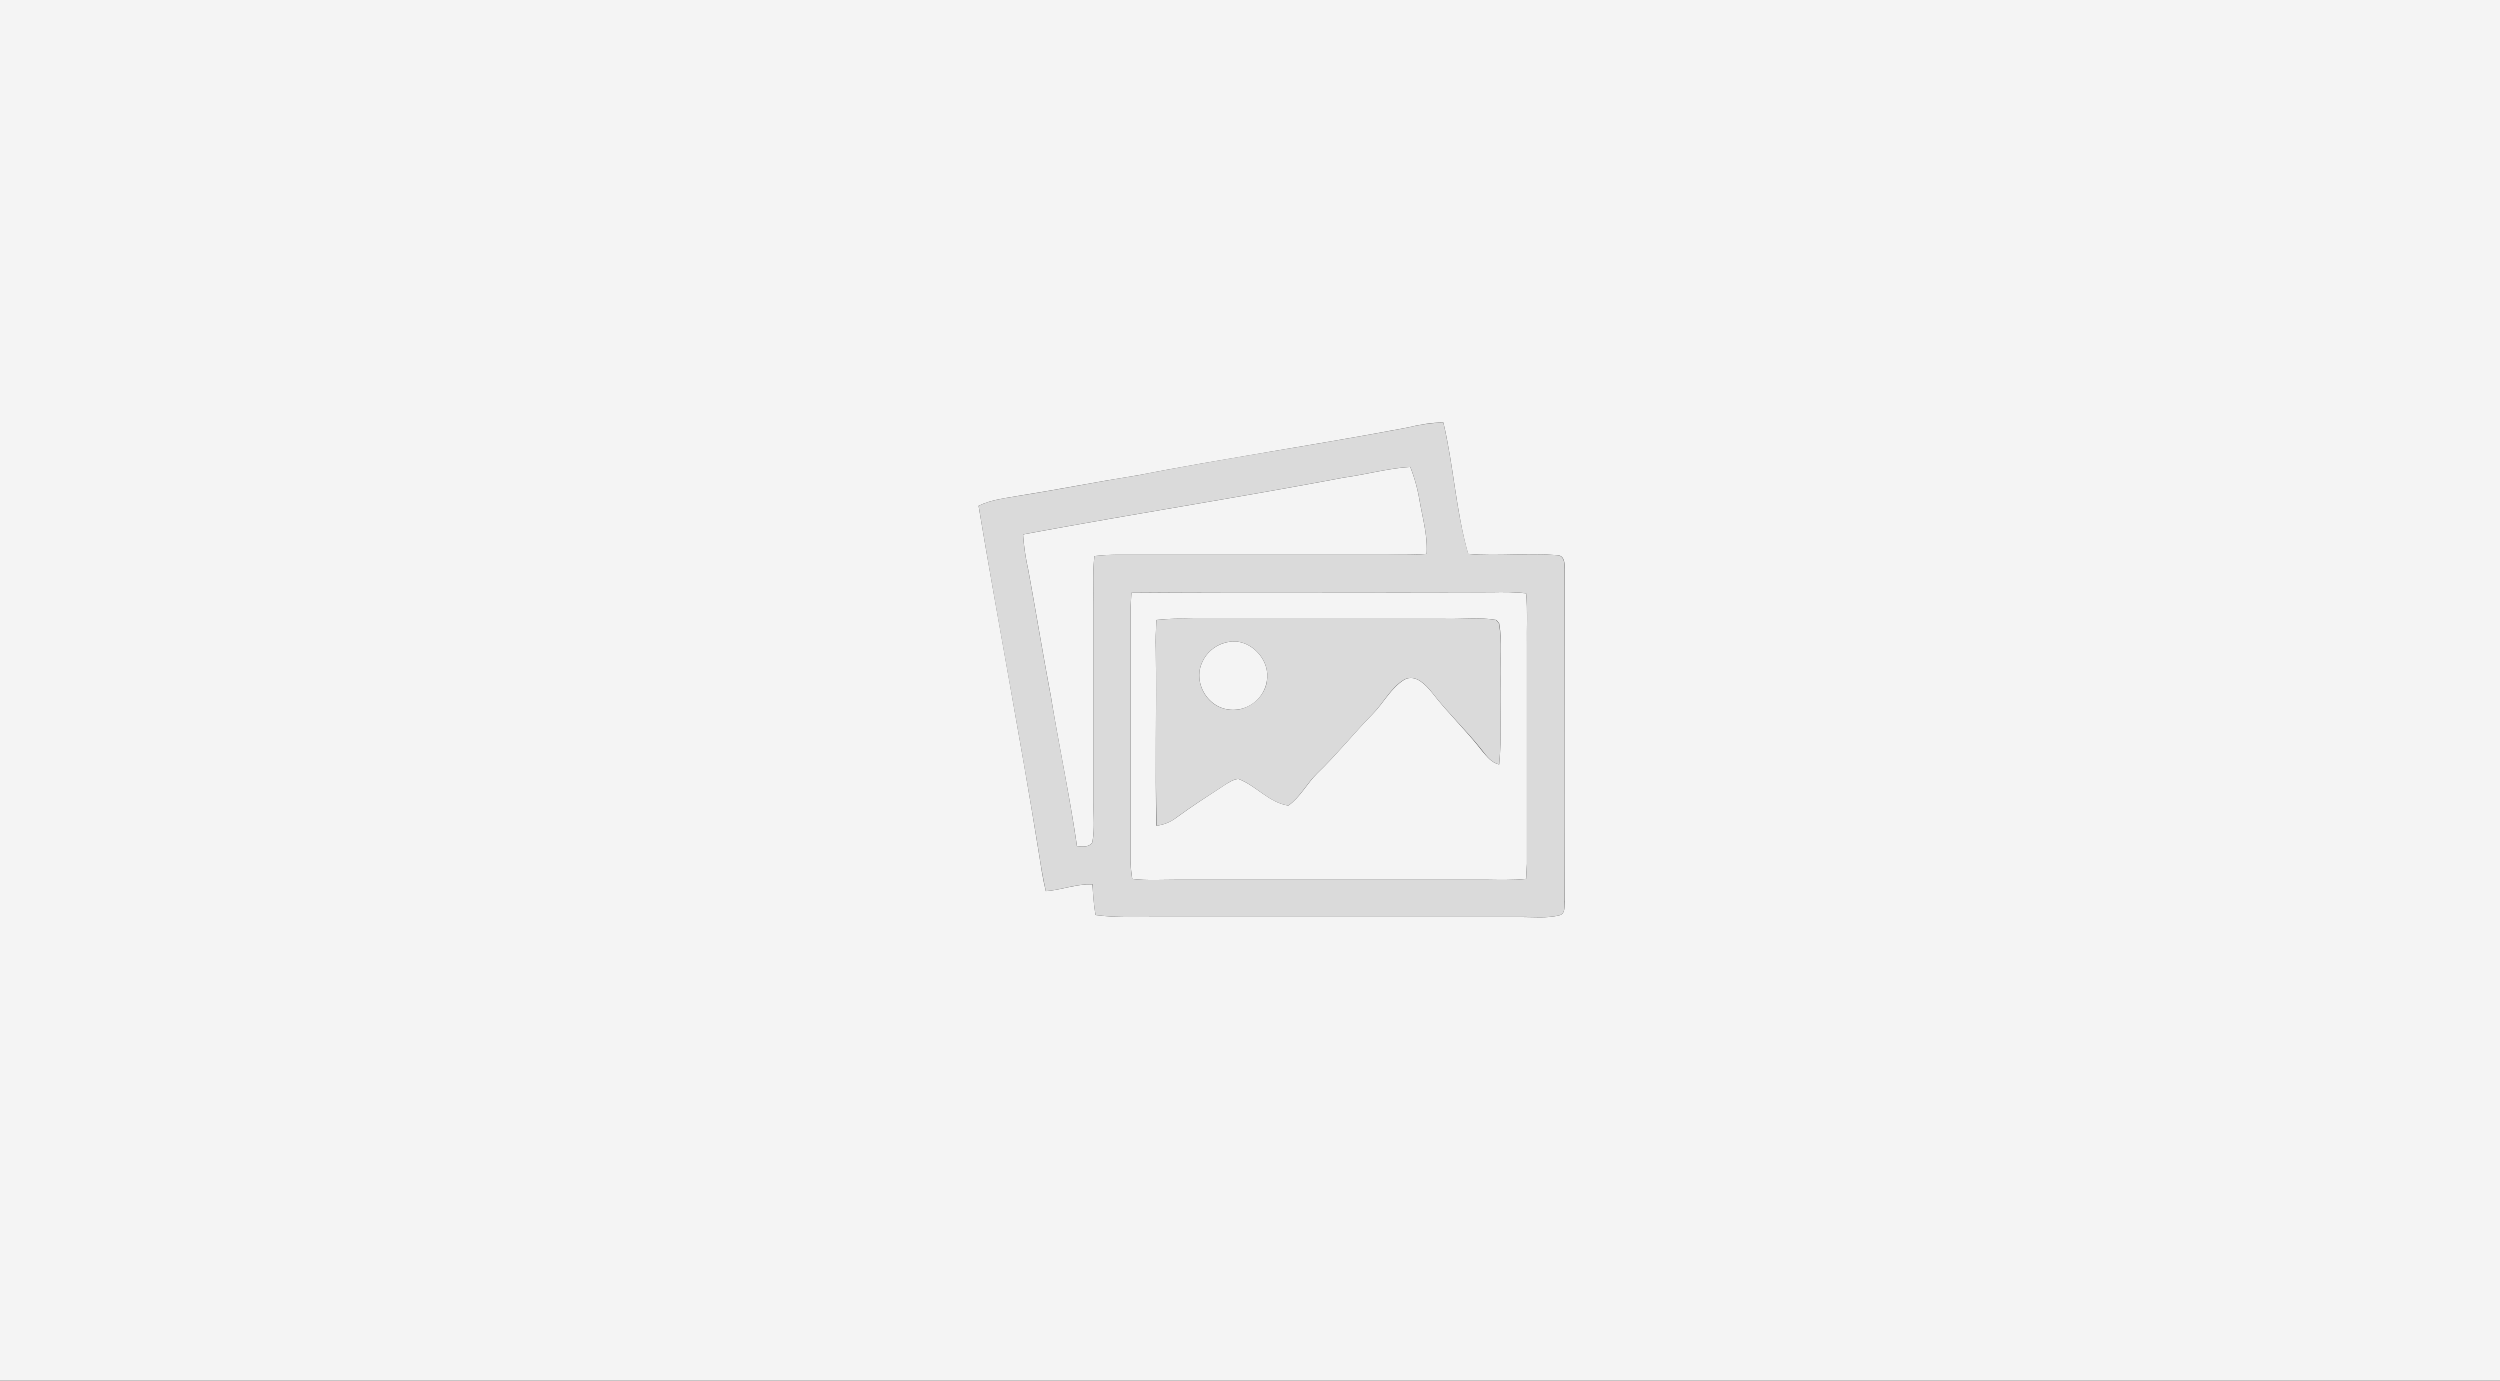 <svg width="1200" height="497pt" viewBox="0 0 900 497" xmlns="http://www.w3.org/2000/svg"><rect x="0" y="0" width="900" height="497" fill="#333333" stroke="none"/><g fill="#f4f4f4"><path d="M0 0h900v497H0V0m506.8 153.9c-32.5 6.2-65.3 11-97.7 17.3-14 2.2-27.9 5-41.8 7.2-5 .9-10.3 1.4-15 3.7 7 41.7 15 83.2 21.7 125 .7 4.6 1.4 9.2 2.5 13.7 5.7-.4 11.1-2.7 16.8-2.4.2 3.7.5 7.4 1.1 11 7.2 1 14.4.7 21.6.7h131c4.8 0 9.7.6 14.4-.6 2.4-.6 1.6-3.6 2-5.4-.2-39.7 0-79.5 0-119.2-.2-1.8 0-4.8-2.6-5-10.7-1-21.5.5-32.3-.5-4.4-15.5-5.2-31.7-8.9-47.3-4.3 0-8.6.8-12.8 1.8z"/><path d="M483.9 171.9c8-1.1 15.8-3.3 23.8-3.8 1.5 3.8 2.6 7.7 3.3 11.8 1.1 6.4 3 12.9 2.6 19.5-4.9.4-9.7.3-14.6.3h-96c-3 0-6 .2-9 .5-.7 6.2-.3 12.5-.3 18.8v70c-.1 4.8.5 9.6-.5 14.3-1.2 1.8-3.6 1.5-5.5 1.3-2.6-18-6.5-36-9.4-54-2.9-15.3-5.4-30.6-8.2-45.8a84 84 0 01-1.8-12.4c38.5-7.2 77.1-13.2 115.6-20.5z"/><path d="M407.3 213.4c43.2-.4 86.5 0 129.7-.2 4.1-.1 8.3-.1 12.4.4.6 6.1.2 12.3.3 18.4v79l-.3 5.4c-4.8.5-9.6.4-14.4.3H424c-5.5 0-11 .4-16.4-.3-.3-2.1-.6-4.2-.6-6.3v-91.2l.3-5.5m9 9.8c-.2 3.6-.3 7.2-.2 10.8.3 21-.3 42.2.2 63.3 2.6-.4 5-1.3 7.1-2.9 5.6-4.1 11.5-7.9 17.3-11.7 1.6-1 3.2-2.1 5.1-2.3 6.4 2.4 11 8.5 18 9.6 4.3-3 6.7-8 10.5-11.7 7-6.7 13-14.3 19.8-21.2 4-4 6.6-9.5 11.6-12.5 4-2 7.6 2 9.9 4.8 5.6 7.3 12.4 13.7 18 21 1.7 2 3.4 4.2 6.1 4.8 1-10 .2-20.1.5-30.2-.3-6.9.7-13.8-.5-20.6l-1-1.2c-6.2-1.1-12.5-.2-18.7-.4h-90c-4.6-.2-9.1-.1-13.7.4z"/><path d="M441.4 231.3c7.5-2.2 15.4 5.1 14.8 12.7a12.3 12.3 0 01-15.2 11.2c-7-1.7-11.3-10-8.3-16.6 1.5-3.6 4.8-6.4 8.7-7.3z"/></g><g fill="#dadada"><path d="M506.8 153.9c4.2-1 8.5-1.7 12.8-1.8 3.7 15.6 4.5 31.8 9 47.3 10.7 1 21.5-.5 32.2.5 2.5.3 2.4 3.2 2.5 5v119.2c-.3 1.8.5 4.8-1.9 5.4-4.7 1.2-9.6.5-14.4.6H416c-7.2 0-14.4.3-21.6-.7-.6-3.6-1-7.3-1-11-5.8-.3-11.2 2-16.9 2.4-1-4.5-1.8-9.1-2.5-13.7-6.8-41.8-14.8-83.3-21.7-125 4.7-2.3 10-2.8 15-3.7 14-2.2 27.8-5 41.8-7.2 32.4-6.4 65.2-11.1 97.7-17.3m-22.9 18c-38.5 7.3-77.1 13.3-115.6 20.5a84 84 0 001.8 12.4c2.8 15.2 5.3 30.5 8.2 45.8 3 18 6.8 36 9.4 54 2 .2 4.3.5 5.5-1.3 1-4.7.4-9.5.5-14.3v-70c0-6.3-.4-12.6.3-18.8 3-.3 6-.6 9-.6h96c4.9.2 9.7.2 14.6-.2.4-6.6-1.5-13-2.6-19.5-.7-4-1.8-8-3.3-11.8-8 .5-15.8 2.7-23.8 3.8m-76.6 41.5l-.3 5.5v91.2c0 2 .3 4.2.6 6.3 5.4.7 11 .3 16.4.3h111c4.8 0 9.6.2 14.4-.3l.3-5.3V232c-.1-6.1.3-12.3-.3-18.4-4.1-.5-8.3-.5-12.4-.4-43.2.2-86.5-.2-129.7.2z"/><path d="M416.3 223.2c4.6-.5 9.1-.6 13.7-.5h90c6.2.3 12.5-.6 18.6.5l1 1.2c1.3 6.8.3 13.7.6 20.6-.3 10 .5 20.2-.5 30.2-2.7-.6-4.4-2.8-6-4.9-5.7-7.3-12.5-13.6-18.1-20.9-2.3-2.9-5.9-6.8-10-4.8-5 3-7.5 8.5-11.5 12.5-6.8 7-12.8 14.5-19.8 21.2-3.8 3.6-6.2 8.7-10.5 11.7-7-1-11.6-7.2-18-9.6-1.9.2-3.5 1.3-5 2.3-5.9 3.8-11.8 7.6-17.4 11.7-2 1.6-4.5 2.5-7 2.9-.6-21.1 0-42.2-.3-63.3 0-3.6 0-7.2.2-10.8m25 8.1c-3.8.9-7.1 3.7-8.6 7.3-3 6.6 1.3 15 8.3 16.6 7 2 15-3.8 15.2-11.2.6-7.6-7.3-14.9-14.8-12.7z"/></g></svg>